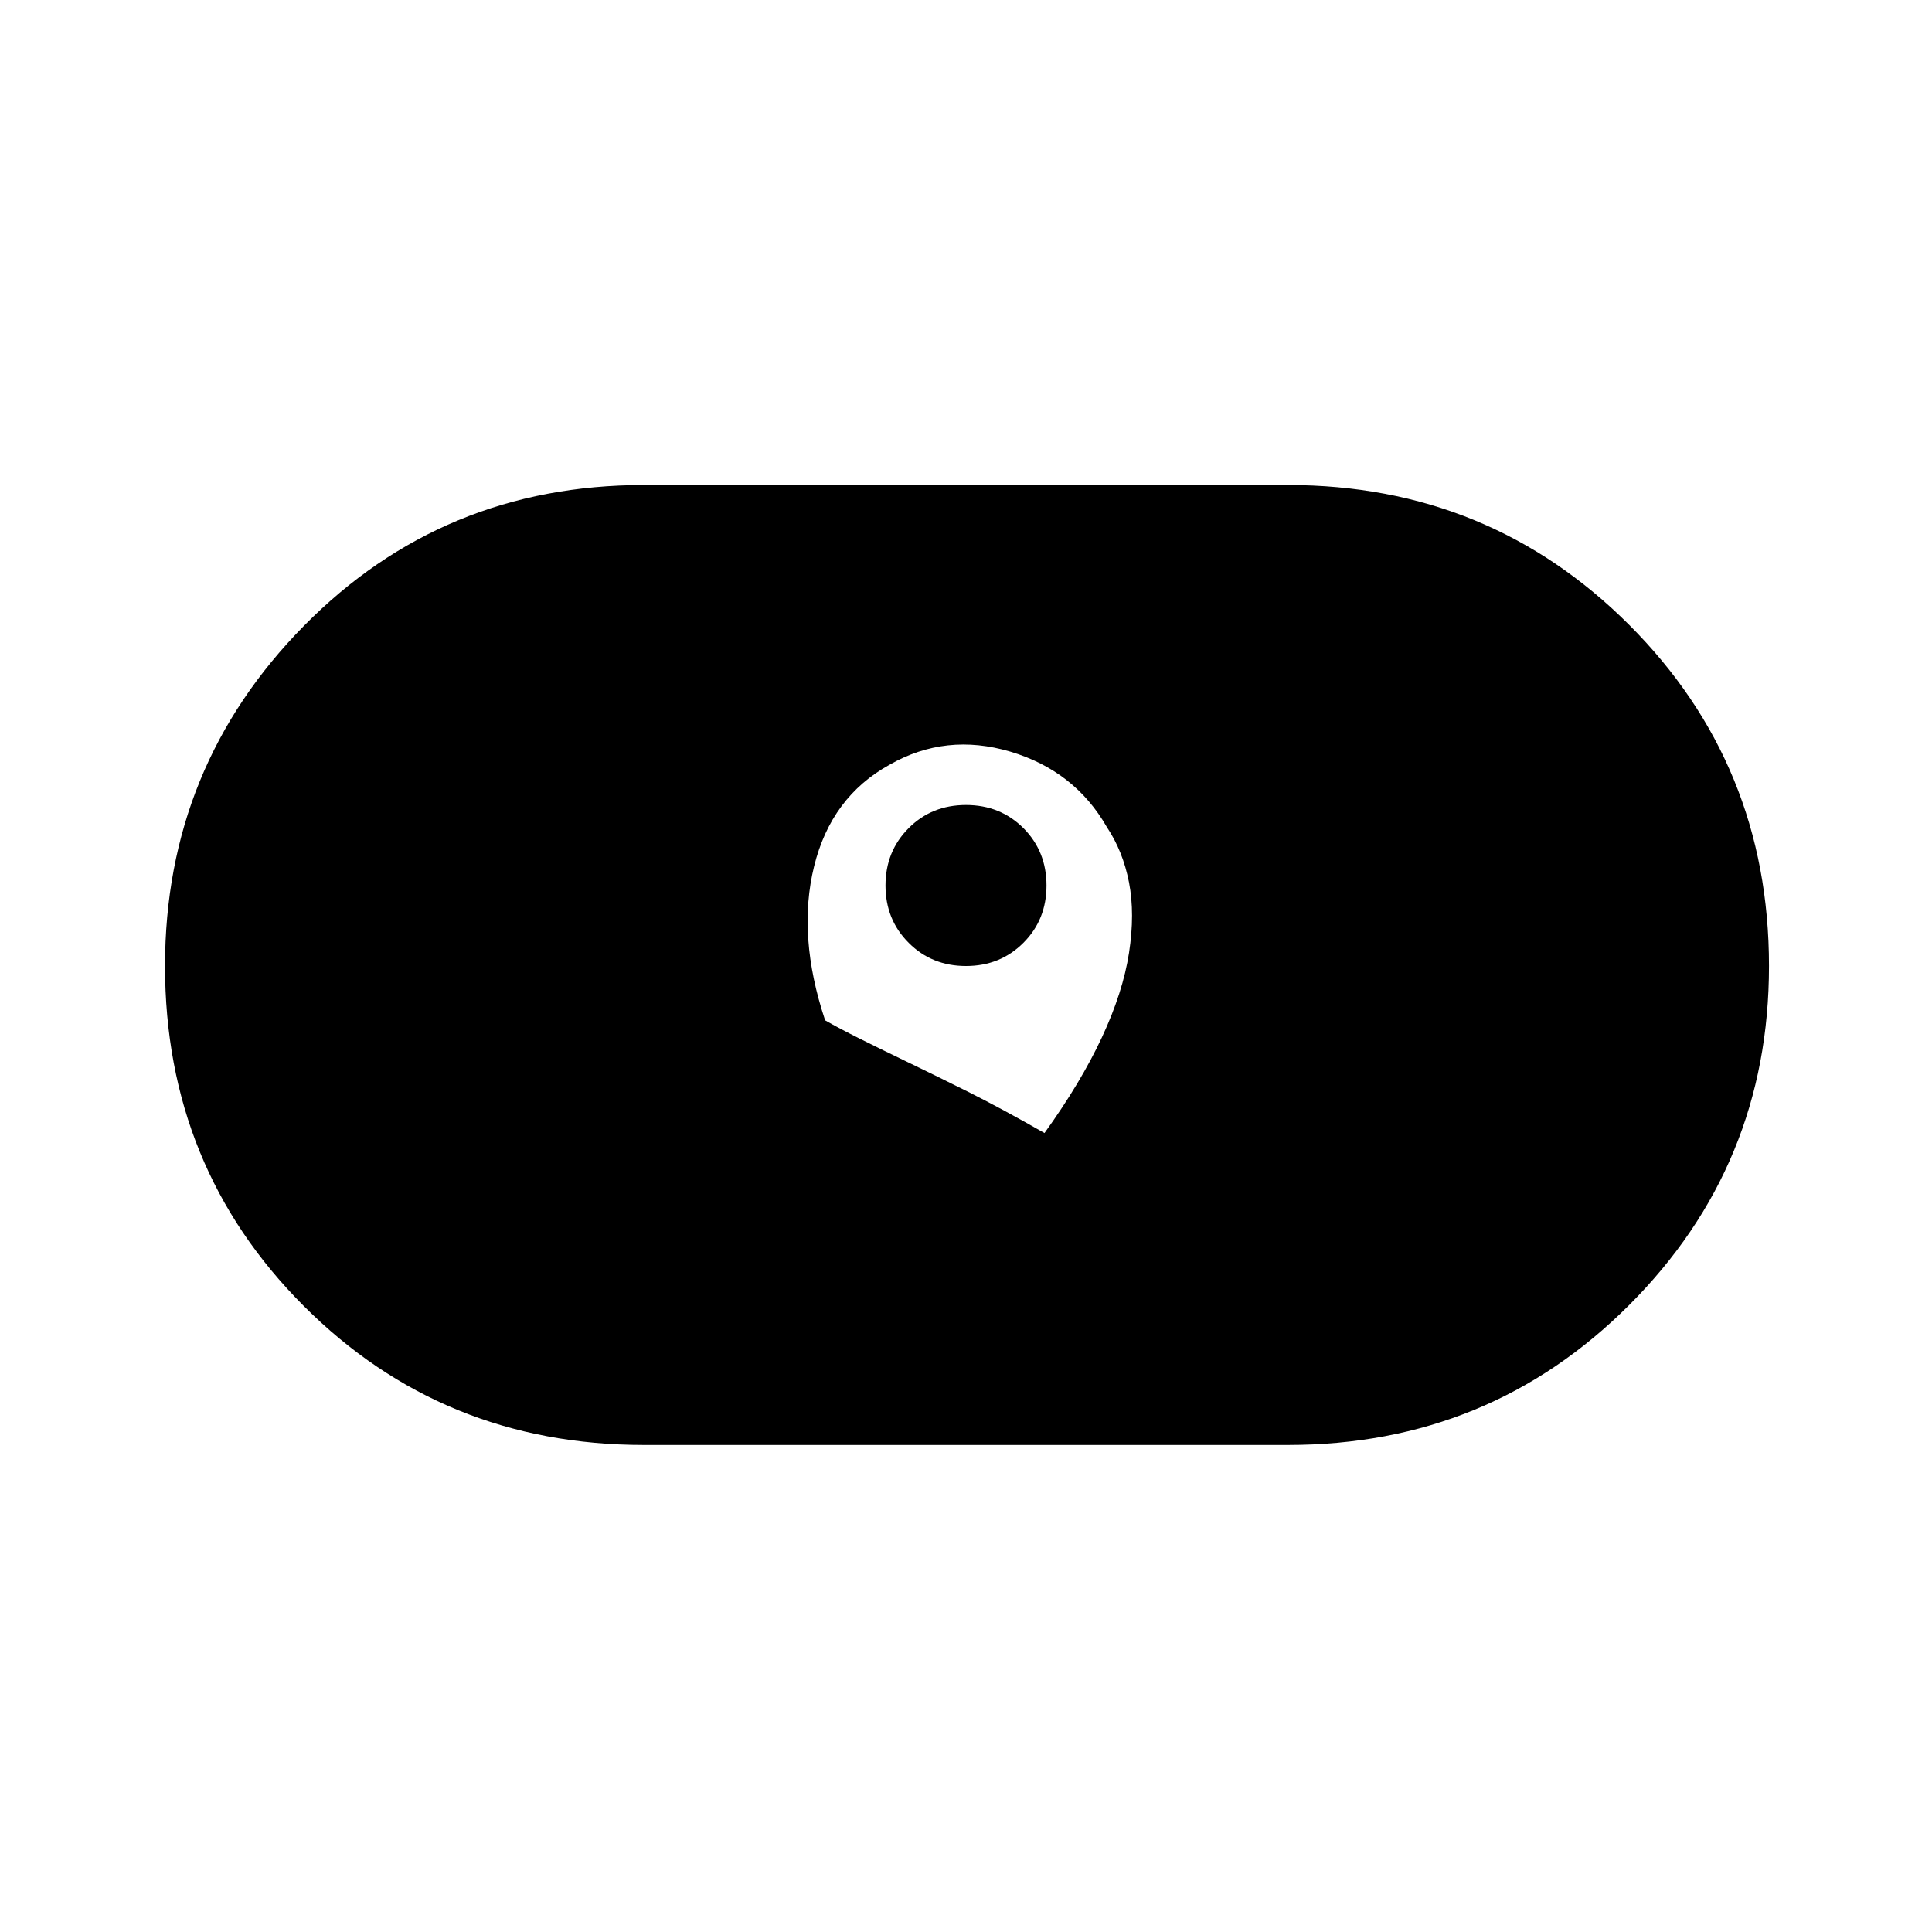 <svg xmlns="http://www.w3.org/2000/svg" height="24" width="24"><path d="M12.975 14.075q.45-.625.713-1.188.262-.562.337-1.05.075-.487 0-.875-.075-.387-.275-.687-.4-.7-1.2-.938-.8-.237-1.5.163-.725.4-.937 1.262-.213.863.137 1.913.175.1.425.225t.588.288q.337.162.762.374.425.213.95.513ZM12 12q-.425 0-.712-.288Q11 11.425 11 11t.288-.713Q11.575 10 12 10t.713.287Q13 10.575 13 11t-.287.712Q12.425 12 12 12Zm-4 5.95q-2.5 0-4.225-1.725Q2.05 14.5 2.05 12q0-2.475 1.725-4.225Q5.5 6.025 8 6.025h8q2.5 0 4.238 1.737Q21.975 9.5 21.975 12q0 2.475-1.737 4.212Q18.5 17.95 16 17.95Z"/></svg>